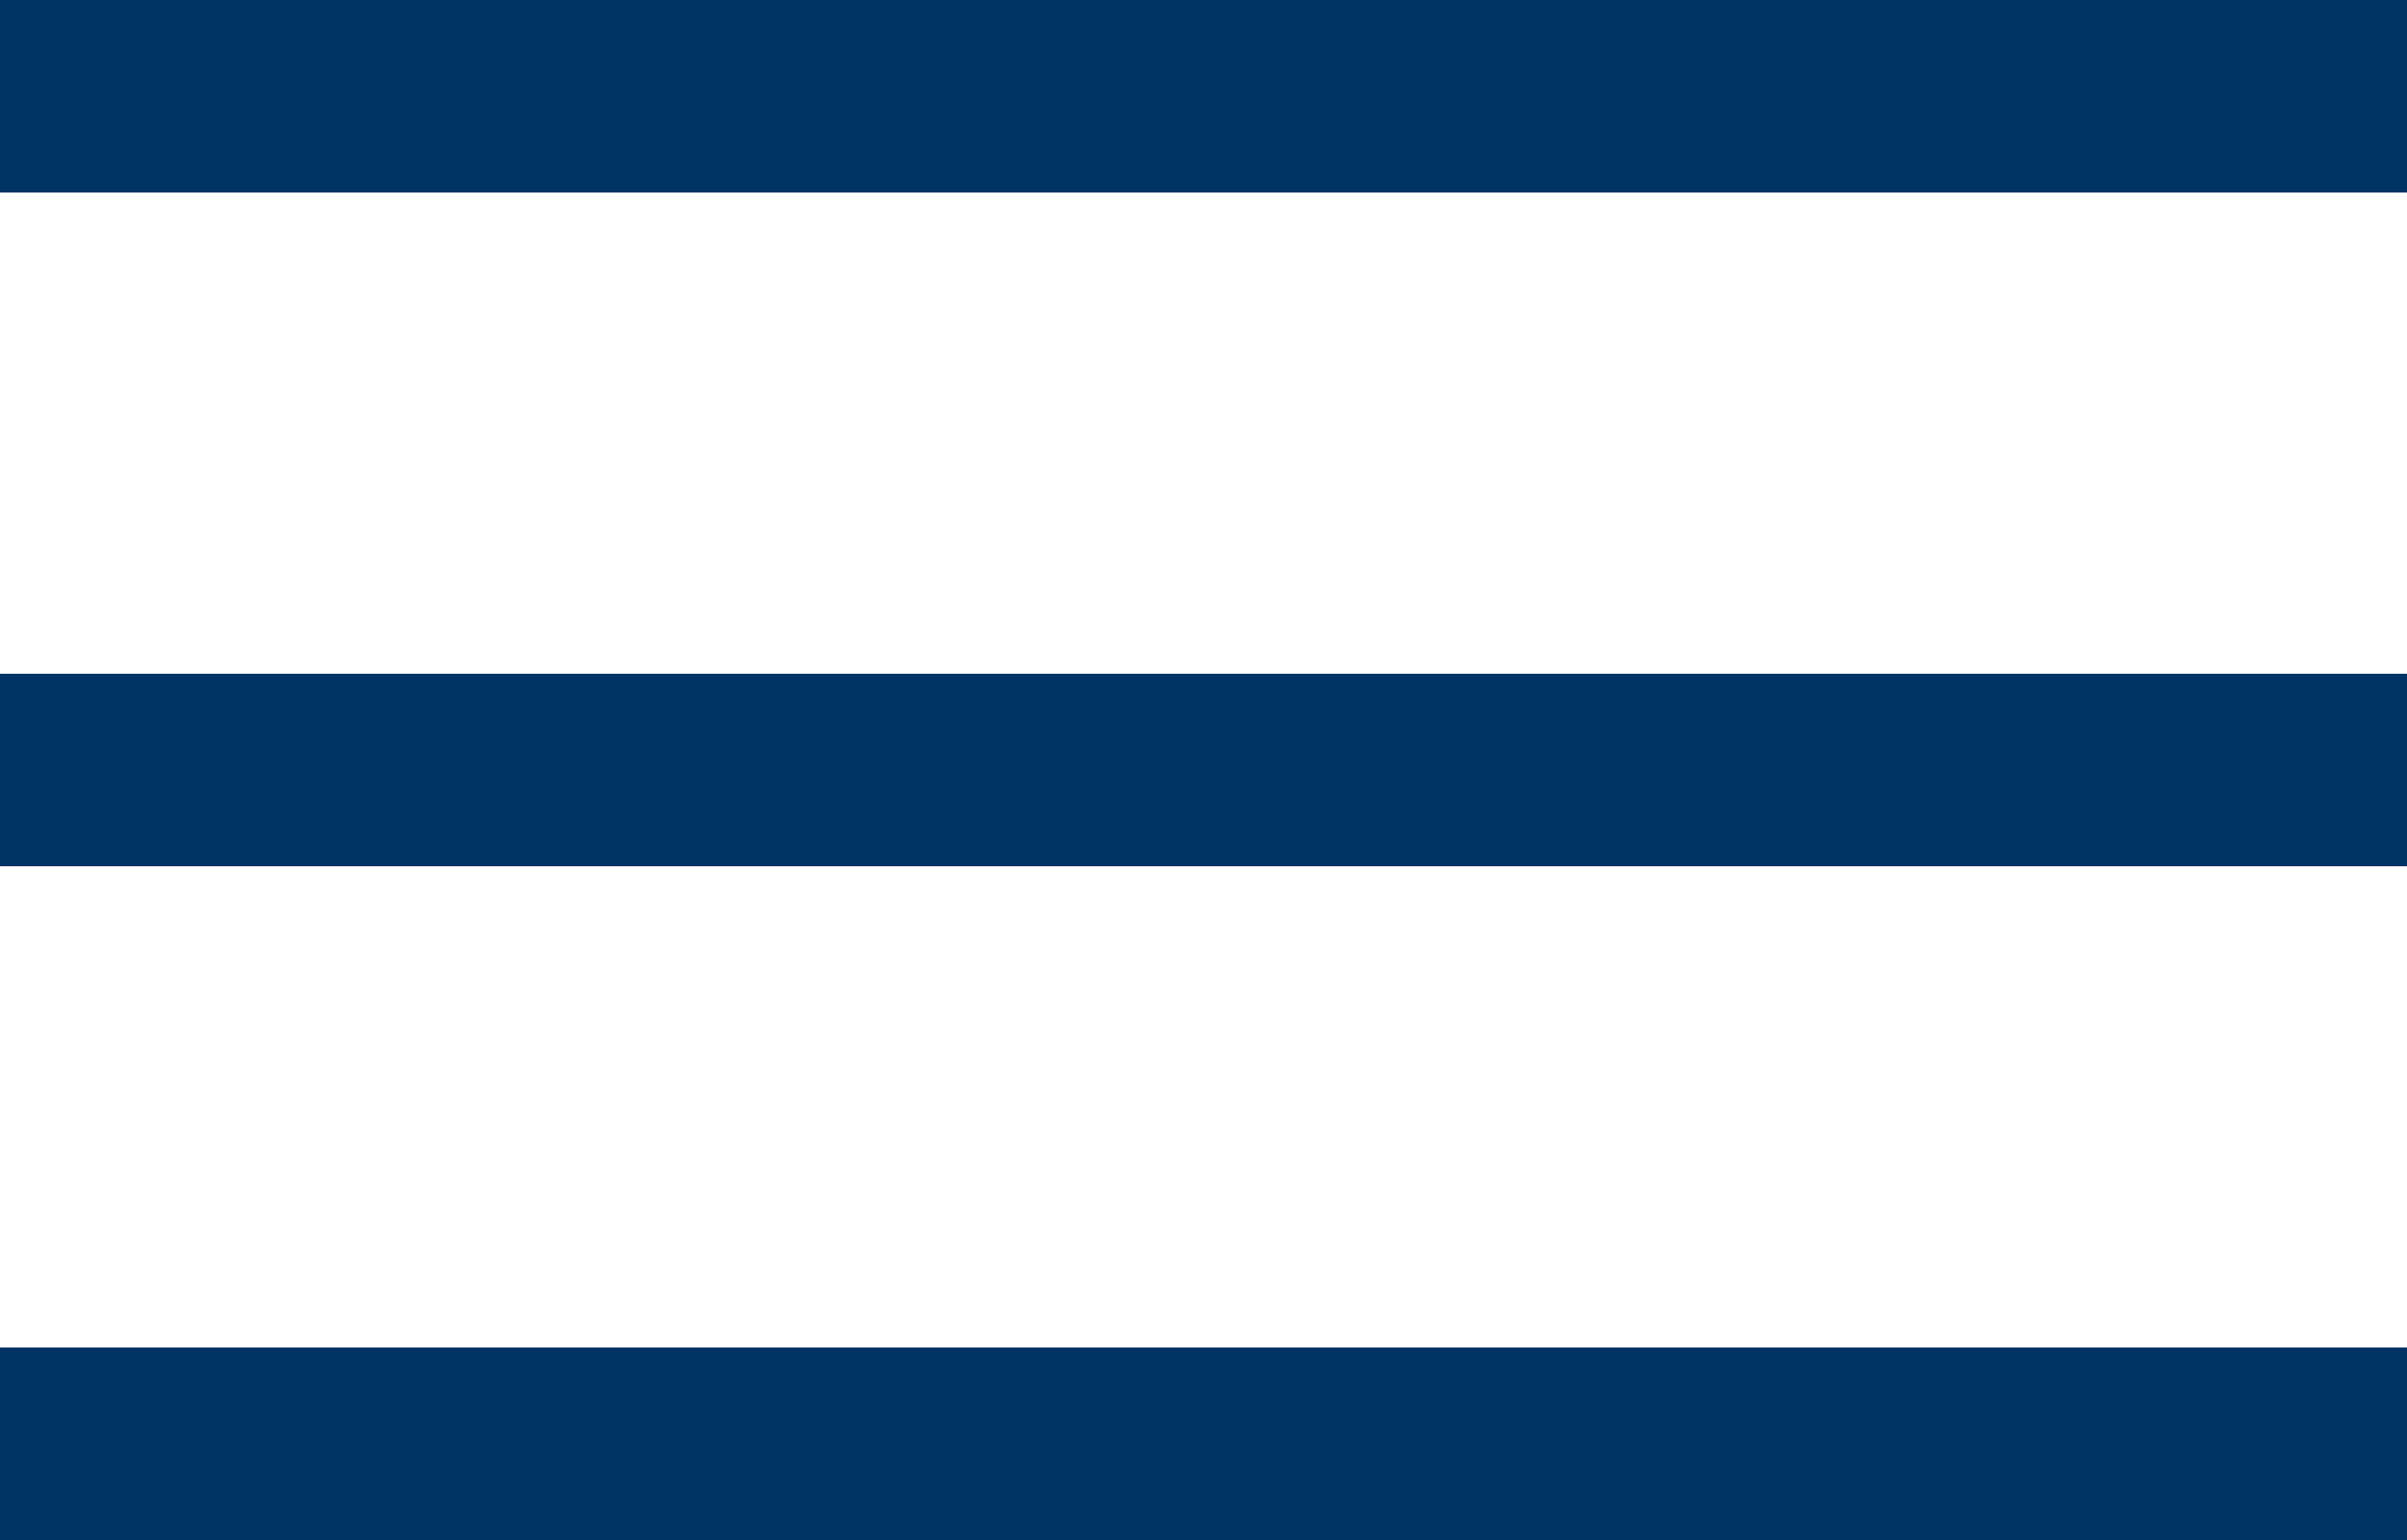 <svg width="25" height="16" viewBox="0 0 25 16" fill="none" xmlns="http://www.w3.org/2000/svg">
<rect width="25" height="2" fill="#003366"/>
<rect y="7" width="25" height="2" fill="#003366"/>
<rect y="14" width="25" height="2" fill="#003366"/>
</svg>
